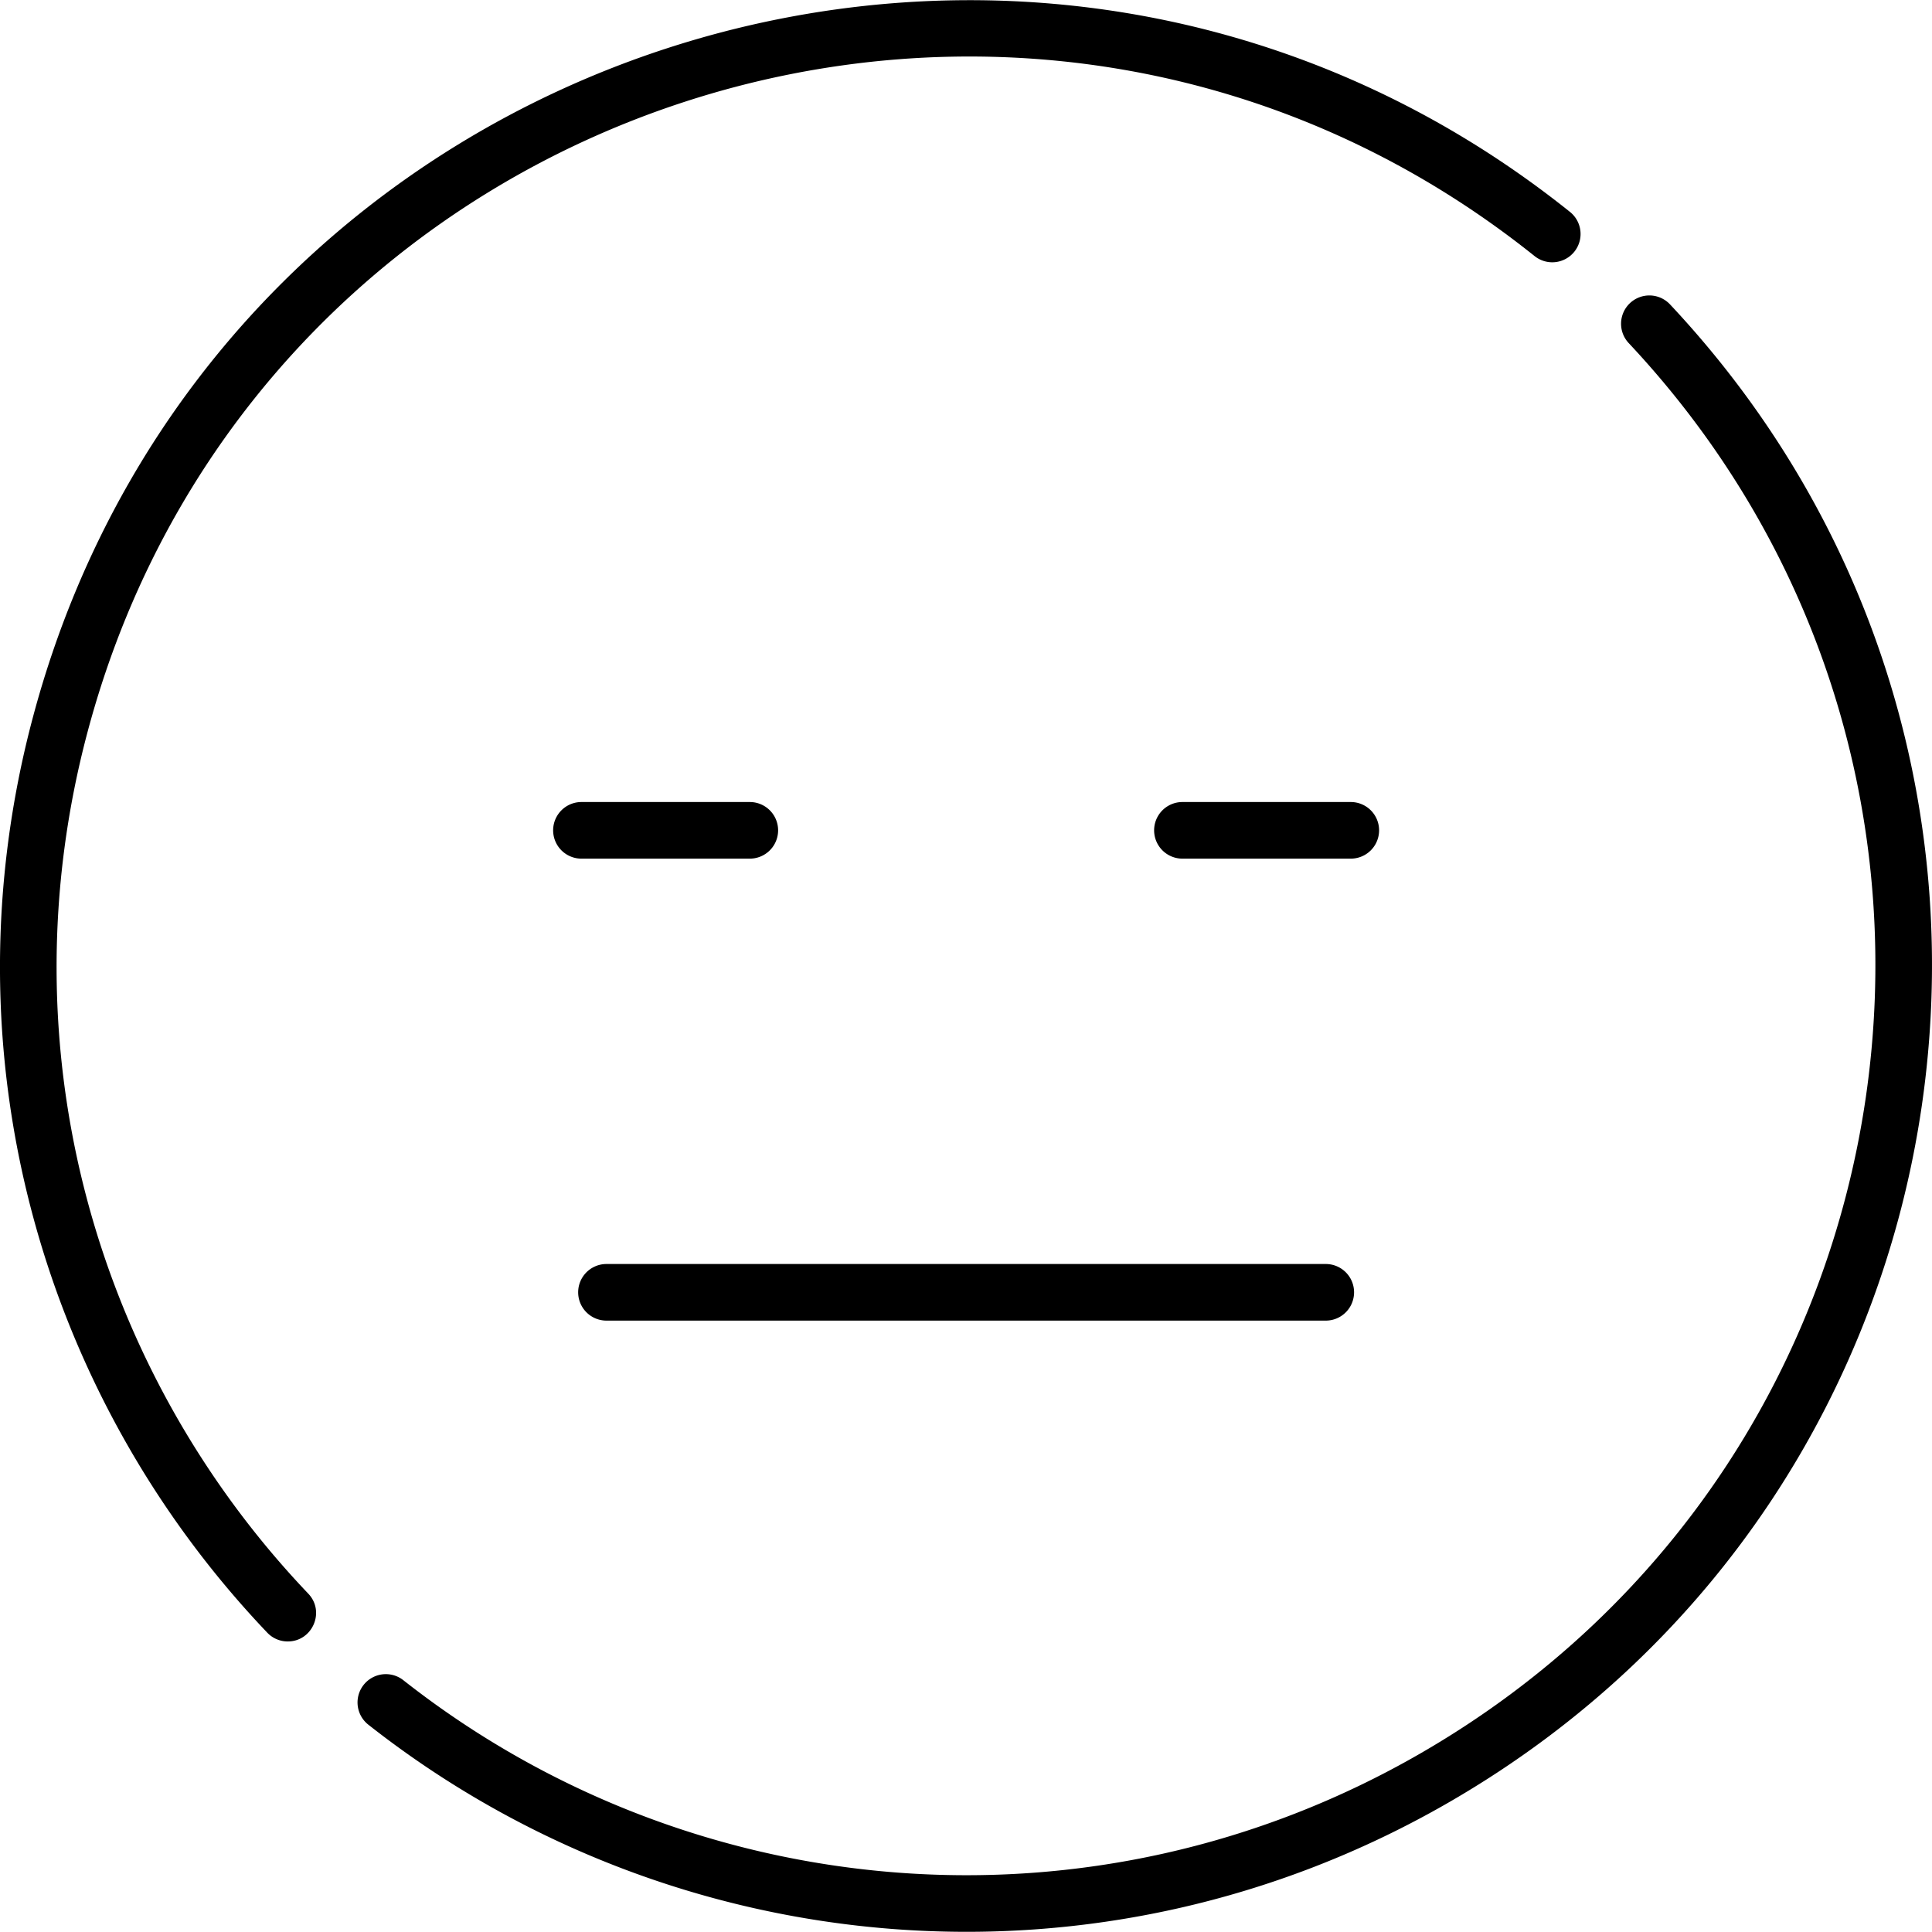 <svg xmlns="http://www.w3.org/2000/svg" viewBox="0 0 512 512"><path d="M351.343 334.975H160.72a7.5 7.5 0 1 0 0 15h190.623a7.5 7.5 0 1 0 0-15zM198.708 212.547h-44.62a7.5 7.5 0 1 0 0 15h44.62a7.5 7.5 0 1 0 0-15zm159.266 0h-44.62a7.5 7.5 0 1 0 0 15h44.62a7.5 7.5 0 1 0 0-15zM442.57 80.664a7.504 7.504 0 0 0-10.602-.338 7.5 7.5 0 0 0-.338 10.602c106.038 113.027 79.825 295.788-55.13 373.702-86.763 50.1-193.404 40.686-269.68-19.412a7.5 7.5 0 0 0-9.283 11.781c80.96 63.793 194.235 73.87 286.463 20.62 143.44-82.815 171.14-276.966 58.57-396.956zm-26.517-24.51C272.857-58.466 56.796 10.66 8.814 189.73-15.2 279.3 11.26 370.144 70.83 432.676a7.476 7.476 0 0 0 5.432 2.327c6.53 0 9.992-7.883 5.43-12.673C25.73 363.585.644 278.175 23.303 193.6 68.386 25.368 271.47-40.36 406.68 67.864a7.5 7.5 0 1 0 9.373-11.711z"/></svg>
